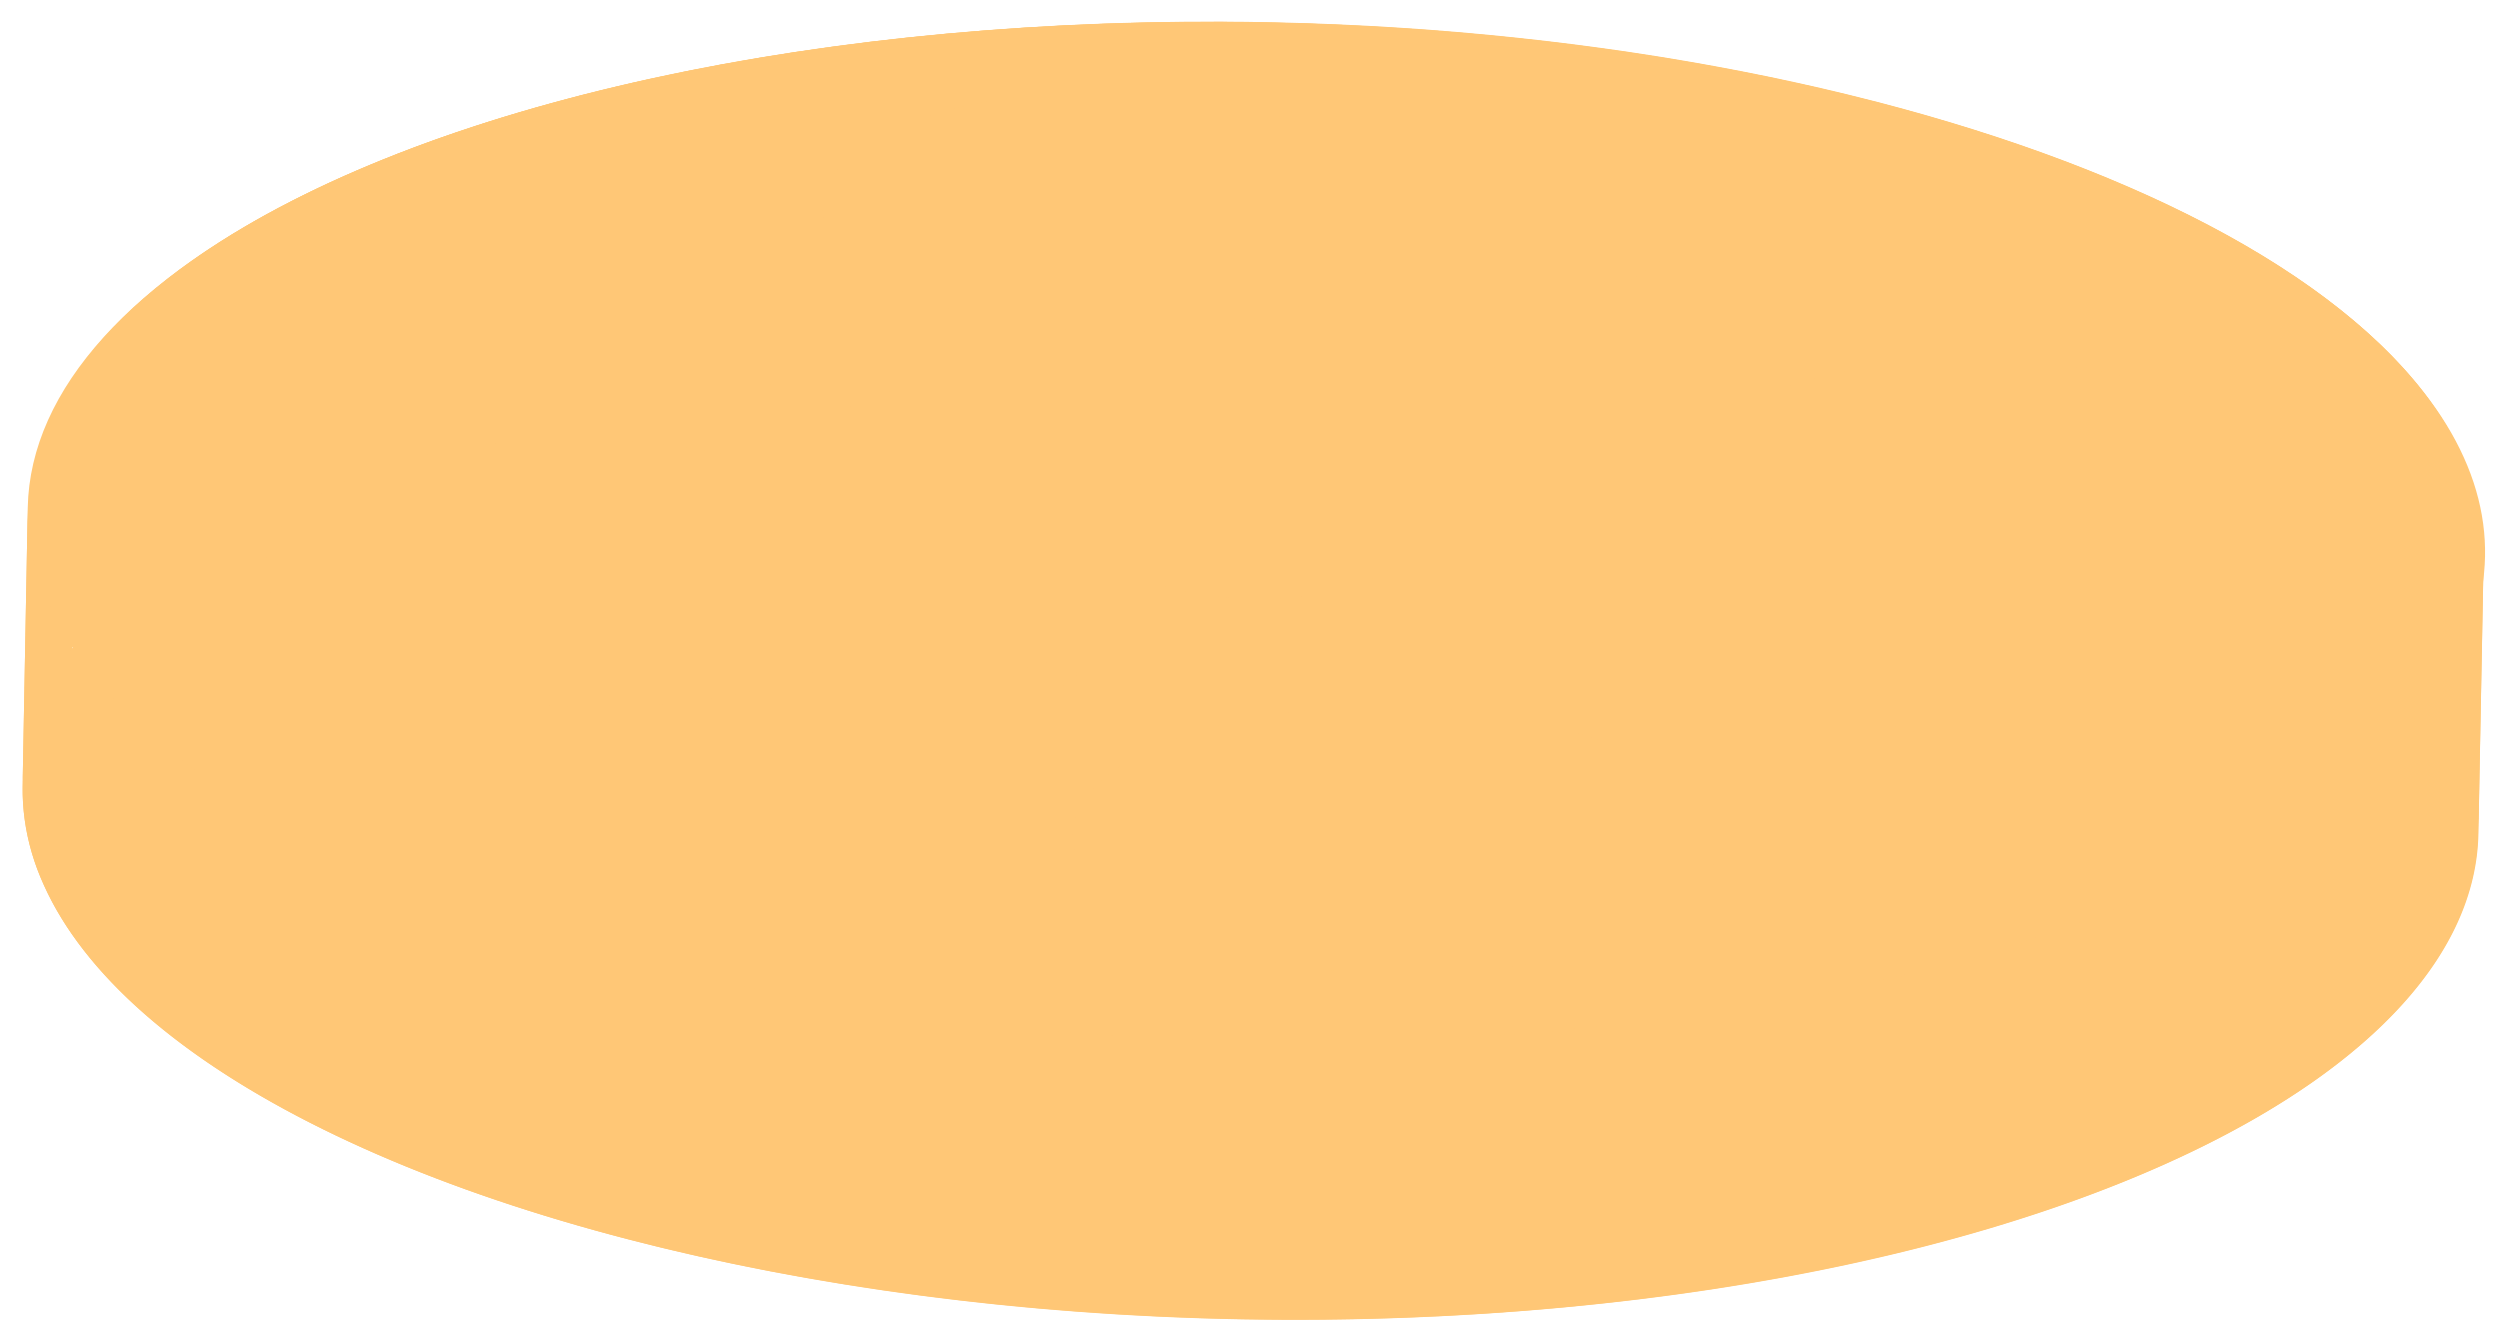 <svg xmlns="http://www.w3.org/2000/svg" xmlns:xlink="http://www.w3.org/1999/xlink" viewBox="0 0 810.96 435.62">
  <defs>
    <clipPath id="clip-path">
      <ellipse cx="407.34" cy="172.42" rx="165.24" ry="398.3" transform="matrix(0.02, -1, 1, 0.02, 227.24, 576.43)"
               style="fill:none"/>
    </clipPath>
  </defs>
  <title>film_simple</title>
  <g id="レイヤー_1" data-name="レイヤー 1">
    <g style="isolation:isolate">
      <path
        d="M9,164.7C10.5,87.33,143.5,20.73,333.71,8.86,549.86-4.63,758.05,57.66,798.72,148L797,238.29C756.35,148,548.15,85.66,332,99.15,141.79,111,8.79,177.62,7.33,255,7.84,227.91,8.53,191.79,9,164.7Z"
        style="fill:#FFC776"/>
      <path
        d="M803.94,270.43A74.32,74.32,0,0,0,797,238.29L798.72,148a74.32,74.32,0,0,1,6.93,32.14C805.14,207.23,804.45,243.35,803.94,270.43Z"
        style="fill:#FFC776"/>
      <path
        d="M7.33,255,9,164.7A74.36,74.36,0,0,0,16,196.85C56.63,287.18,264.83,349.48,481,336c190.21-11.87,323.2-78.47,324.67-155.85l-1.71,90.29c-1.47,77.38-134.46,144-324.67,155.85-216.15,13.49-424.35-48.81-465-139.14A74.32,74.32,0,0,1,7.33,255Z"
        style="fill:#FFC776"/>
      <ellipse cx="405.63" cy="262.72" rx="165.24" ry="398.3" transform="translate(135.29 663.3) rotate(-88.92)"
               style="fill:#FFC776"/>
      <ellipse cx="407.34" cy="172.42" rx="165.24" ry="398.3" transform="matrix(0.02, -1, 1, 0.02, 227.24, 576.43)"
               style="fill:#FFC776"/>
      <g style="isolation:isolate">
        <g style="clip-path:url(#clip-path)">
          <path
            d="M740.31,151.64c10.08,22.39-25.17,43.25-78.73,46.59s-105.14-12.1-115.22-34.48,25.17-43.24,78.72-46.58,105.15,12.09,115.23,34.47m-146.45-91c.38.85,0,1.75-1.17,2.52L487,131.1c-2.51,1.62-7.76,2-11.74.92-2.09-.58-3.41-1.46-3.83-2.39s0-1.75,1.16-2.52L578.29,59.18c2.51-1.61,7.77-2,11.74-.92,2.09.58,3.41,1.46,3.83,2.4M688.25,249c.39.85,0,1.75-1.16,2.52-2.5,1.61-7.76,2-11.74.92L507.67,205.9c-2.09-.57-3.4-1.45-3.83-2.39s0-1.75,1.17-2.52c2.51-1.61,7.77-2,11.74-.92l167.69,46.51c2.08.58,3.39,1.46,3.81,2.39M457.36,169.69c5.27,11.71-13.17,22.62-41.18,24.37s-55-6.33-60.26-18,13.16-22.61,41.17-24.36,55,6.33,60.27,18M452.87,63c9.58,21.28-23.94,41.11-74.87,44.29S278,95.75,268.44,74.46s23.94-41.11,74.86-44.29,100,11.5,109.57,32.79M555.15,266.2c10.67,23.7-26.66,45.79-83.38,49.33s-111.36-12.81-122-36.51,26.66-45.8,83.38-49.34,111.36,12.81,122,36.52m-206-48.34c.39.85,0,1.75-1.16,2.51L242.26,288.3c-2.5,1.61-7.76,2-11.74.92-2.08-.58-3.4-1.46-3.83-2.4s0-1.75,1.17-2.51L333.6,216.38c2.51-1.61,7.77-2,11.74-.92,2.08.58,3.4,1.46,3.82,2.4m-28.6-80.59c.38.85,0,1.75-1.17,2.51-2.51,1.61-7.77,2-11.73.92L140,94.2c-2.08-.58-3.39-1.46-3.81-2.4s0-1.75,1.16-2.52c2.5-1.61,7.76-2,11.74-.92l167.68,46.51c2.09.58,3.4,1.46,3.83,2.4m-27.31,42.27c10.67,23.71-26.66,45.79-83.38,49.33s-111.35-12.8-122-36.51S114.5,146.57,171.22,143s111.36,12.81,122,36.51M16,196.85C56.63,287.18,264.83,349.48,481,336s358.41-97.65,317.74-188S549.86-4.63,333.71,8.86-24.7,106.51,16,196.85"
            style="fill:#FFC776"/>
          <path
            d="M355.92,176c5.27,11.71,32.25,19.79,60.26,18s46.45-12.66,41.18-24.37-32.25-19.78-60.27-18S350.65,164.32,355.92,176"
            style="fill:#FFC776"/>
          <path
            d="M87.84,192.36c10.68,23.71,65.31,40,122,36.51s94.05-25.62,83.38-49.33-65.3-40-122-36.51-94,25.62-83.38,49.33"
            style="fill:#FFC776"/>
          <path
            d="M268.44,74.46c9.58,21.29,58.64,36,109.56,32.79s84.45-23,74.87-44.29S394.23,27,343.3,30.17s-84.44,23-74.86,44.29"
            style="fill:#FFC776"/>
          <path
            d="M349.74,279c10.67,23.7,65.3,40.05,122,36.51s94.05-25.63,83.38-49.33-65.3-40.06-122-36.52S339.07,255.31,349.74,279"
            style="fill:#FFC776"/>
          <path
            d="M546.36,163.75c10.08,22.38,61.66,37.82,115.22,34.48s88.81-24.2,78.73-46.59-61.66-37.81-115.23-34.47-88.8,24.19-78.72,46.58"
            style="fill:#FFC776"/>
          <path
            d="M226.69,286.82c.43.94,1.75,1.82,3.83,2.4,4,1.1,9.24.69,11.74-.92L348,220.37c1.19-.76,1.55-1.66,1.16-2.51s-1.74-1.82-3.82-2.4c-4-1.1-9.23-.69-11.74.92L227.86,284.31c-1.19.76-1.55,1.66-1.17,2.51"
            style="fill:#FFC776"/>
          <path
            d="M471.39,129.63c.42.93,1.74,1.81,3.83,2.39,4,1.11,9.23.7,11.74-.92L592.69,63.18c1.2-.77,1.55-1.67,1.17-2.52s-1.74-1.82-3.83-2.4c-4-1.1-9.23-.69-11.74.92L472.55,127.11c-1.19.77-1.54,1.67-1.16,2.52"
            style="fill:#FFC776"/>
          <path
            d="M503.84,203.51c.43.94,1.74,1.82,3.83,2.39l167.68,46.51c4,1.1,9.24.69,11.74-.92,1.19-.77,1.55-1.67,1.16-2.52s-1.73-1.81-3.81-2.39L516.75,200.07c-4-1.1-9.23-.69-11.74.92-1.2.77-1.55,1.67-1.17,2.52"
            style="fill:#FFC776"/>
          <path
            d="M136.15,91.8c.42.94,1.73,1.82,3.81,2.4l167.7,46.5c4,1.1,9.22.69,11.73-.92,1.19-.76,1.55-1.66,1.17-2.51s-1.74-1.82-3.83-2.4L149.05,88.36c-4-1.1-9.24-.69-11.74.92-1.19.77-1.55,1.67-1.16,2.52"
            style="fill:#FFC776"/>
        </g>
      </g>
    </g>
  </g>
</svg>
